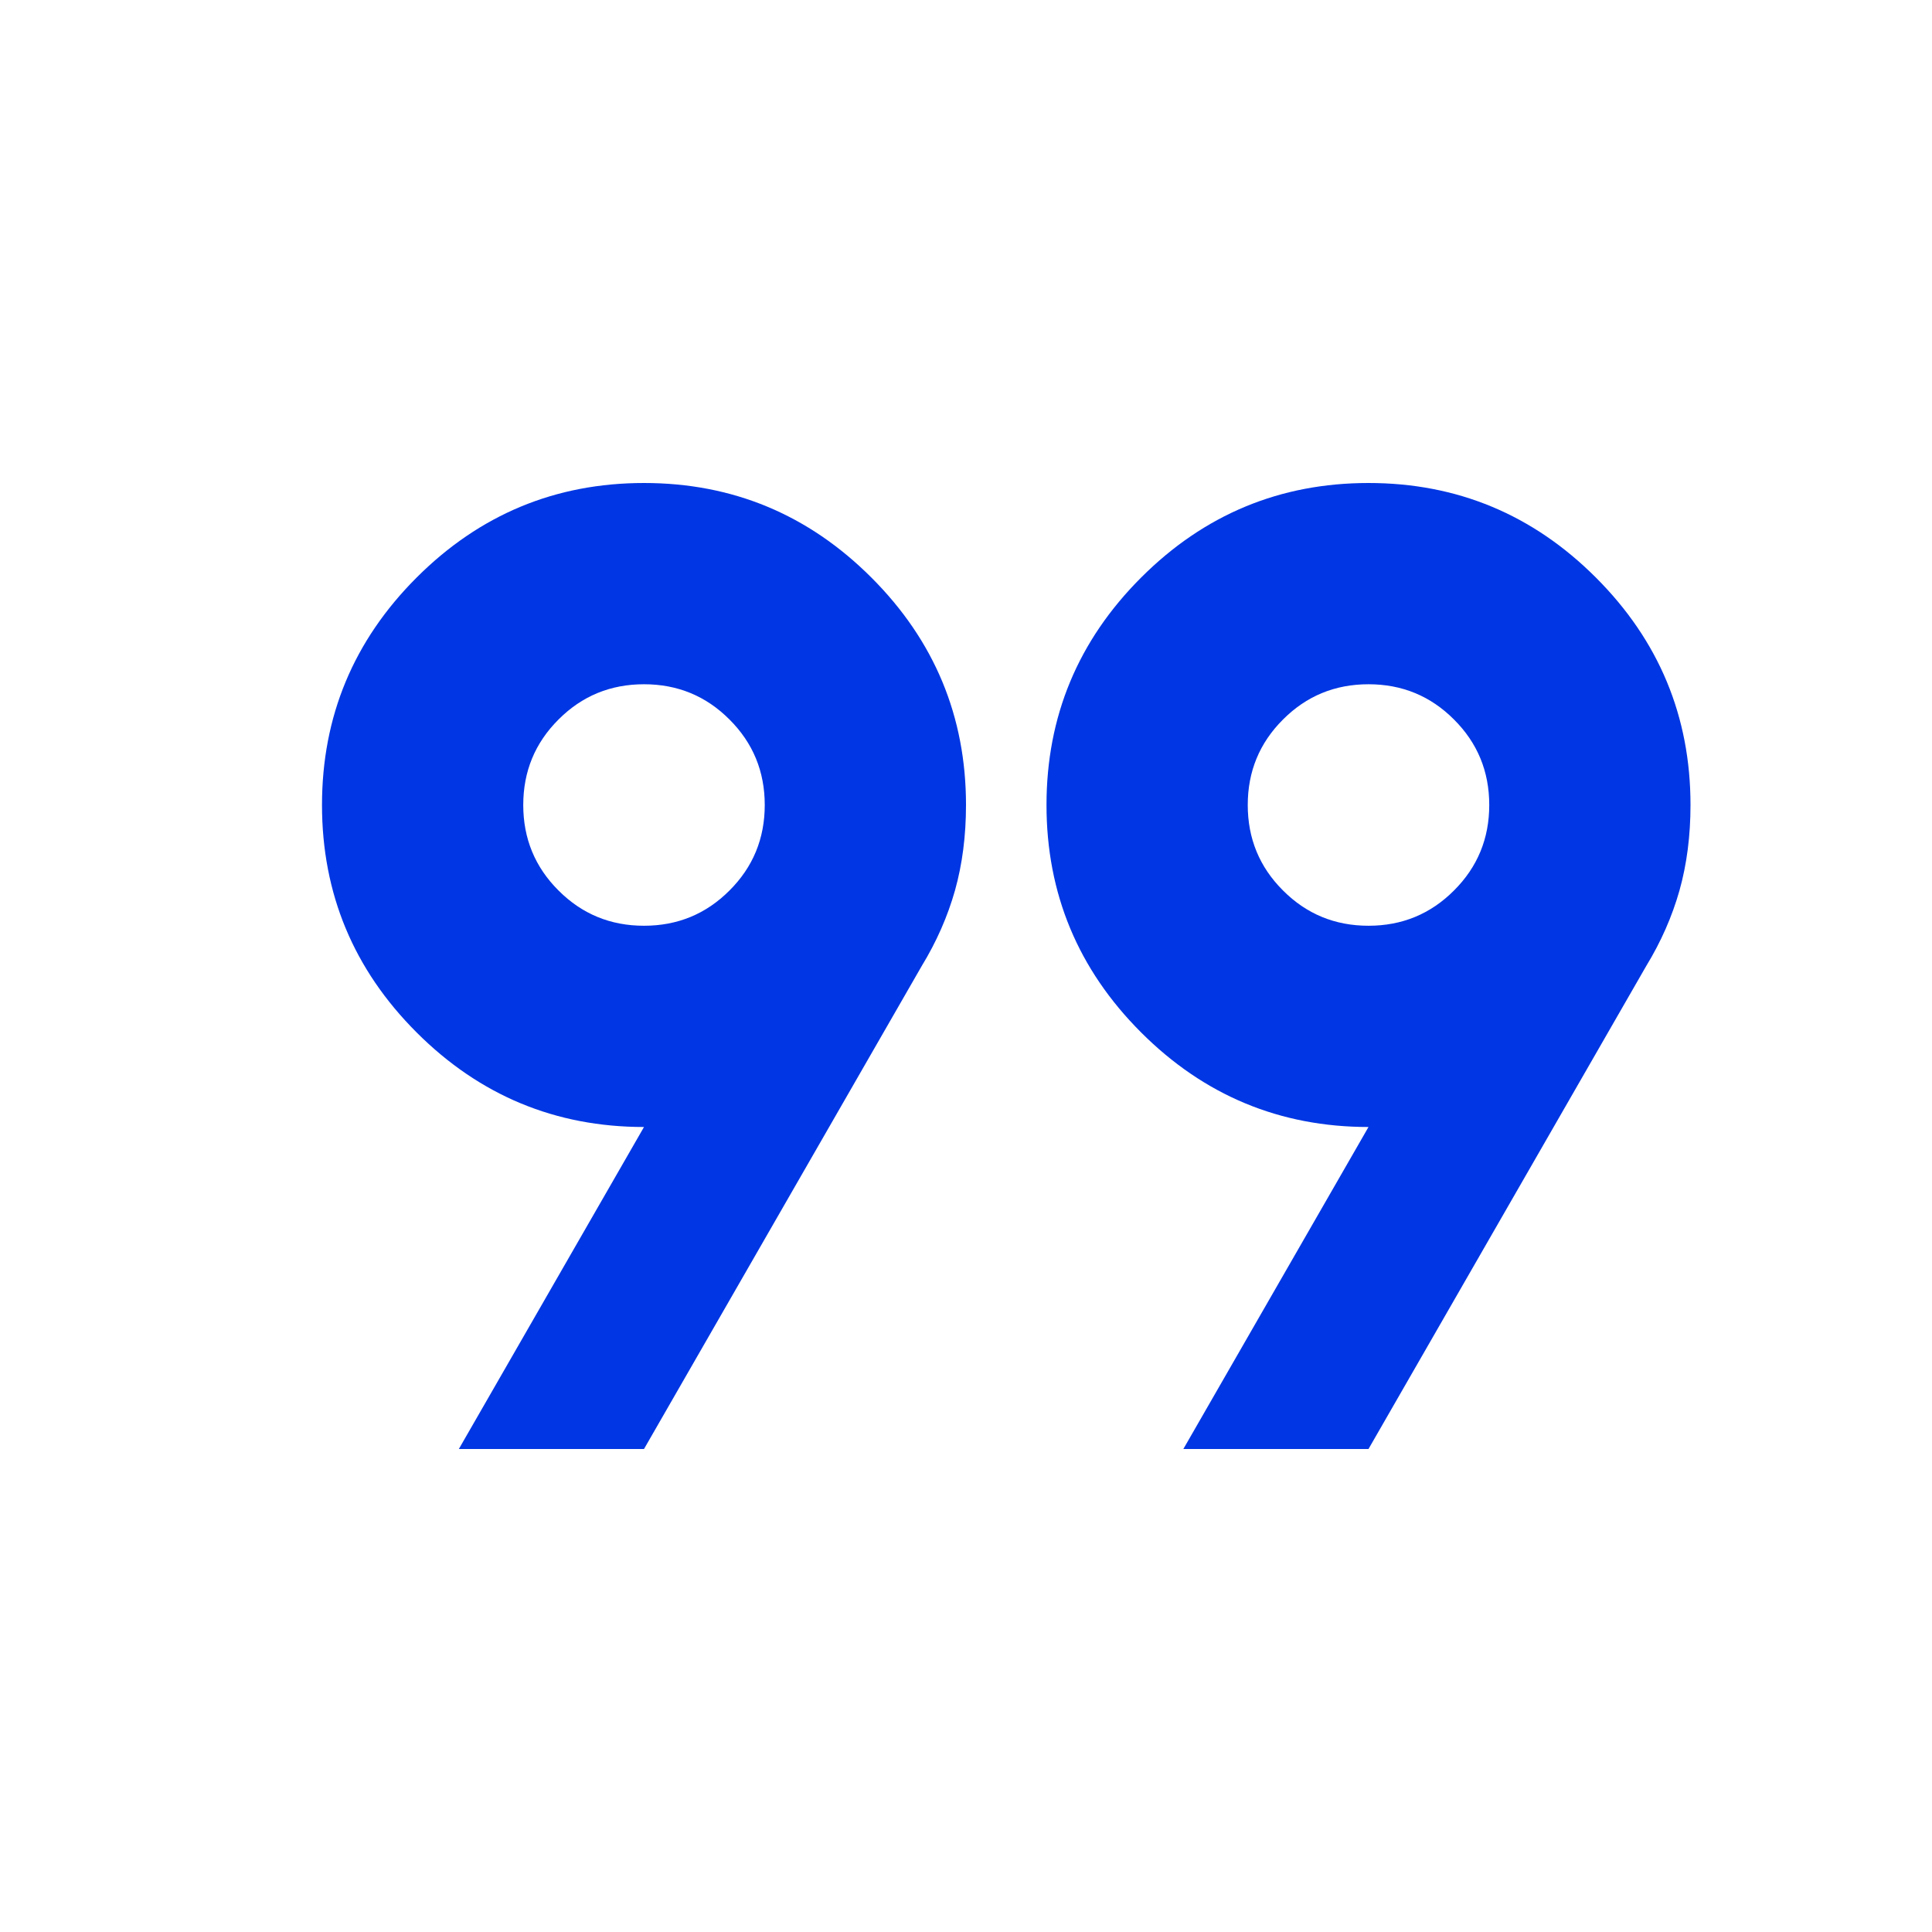 <svg width="24" height="24" viewBox="0 0 24 24" fill="none" xmlns="http://www.w3.org/2000/svg">
<g id="format_quote_FILL0_wght400_GRAD0_opsz24 1">
<path id="Vector" d="M5.7 18L8 14C6.9 14 5.958 13.608 5.175 12.825C4.392 12.042 4 11.1 4 10C4 8.9 4.392 7.958 5.175 7.175C5.958 6.392 6.9 6 8 6C9.1 6 10.042 6.392 10.825 7.175C11.608 7.958 12 8.9 12 10C12 10.383 11.954 10.738 11.863 11.062C11.771 11.387 11.633 11.7 11.45 12L8 18H5.7ZM14.7 18L17 14C15.9 14 14.958 13.608 14.175 12.825C13.392 12.042 13 11.1 13 10C13 8.9 13.392 7.958 14.175 7.175C14.958 6.392 15.9 6 17 6C18.1 6 19.042 6.392 19.825 7.175C20.608 7.958 21 8.9 21 10C21 10.383 20.954 10.738 20.863 11.062C20.771 11.387 20.633 11.7 20.45 12L17 18H14.7ZM8 11.5C8.417 11.5 8.771 11.354 9.062 11.062C9.354 10.771 9.5 10.417 9.5 10C9.5 9.583 9.354 9.229 9.062 8.938C8.771 8.646 8.417 8.5 8 8.5C7.583 8.5 7.229 8.646 6.938 8.938C6.646 9.229 6.5 9.583 6.5 10C6.5 10.417 6.646 10.771 6.938 11.062C7.229 11.354 7.583 11.5 8 11.5ZM17 11.5C17.417 11.5 17.771 11.354 18.062 11.062C18.354 10.771 18.5 10.417 18.5 10C18.5 9.583 18.354 9.229 18.062 8.938C17.771 8.646 17.417 8.5 17 8.5C16.583 8.5 16.229 8.646 15.938 8.938C15.646 9.229 15.5 9.583 15.5 10C15.5 10.417 15.646 10.771 15.938 11.062C16.229 11.354 16.583 11.5 17 11.5Z" fill="#0036E3"/>
</g>
</svg>
